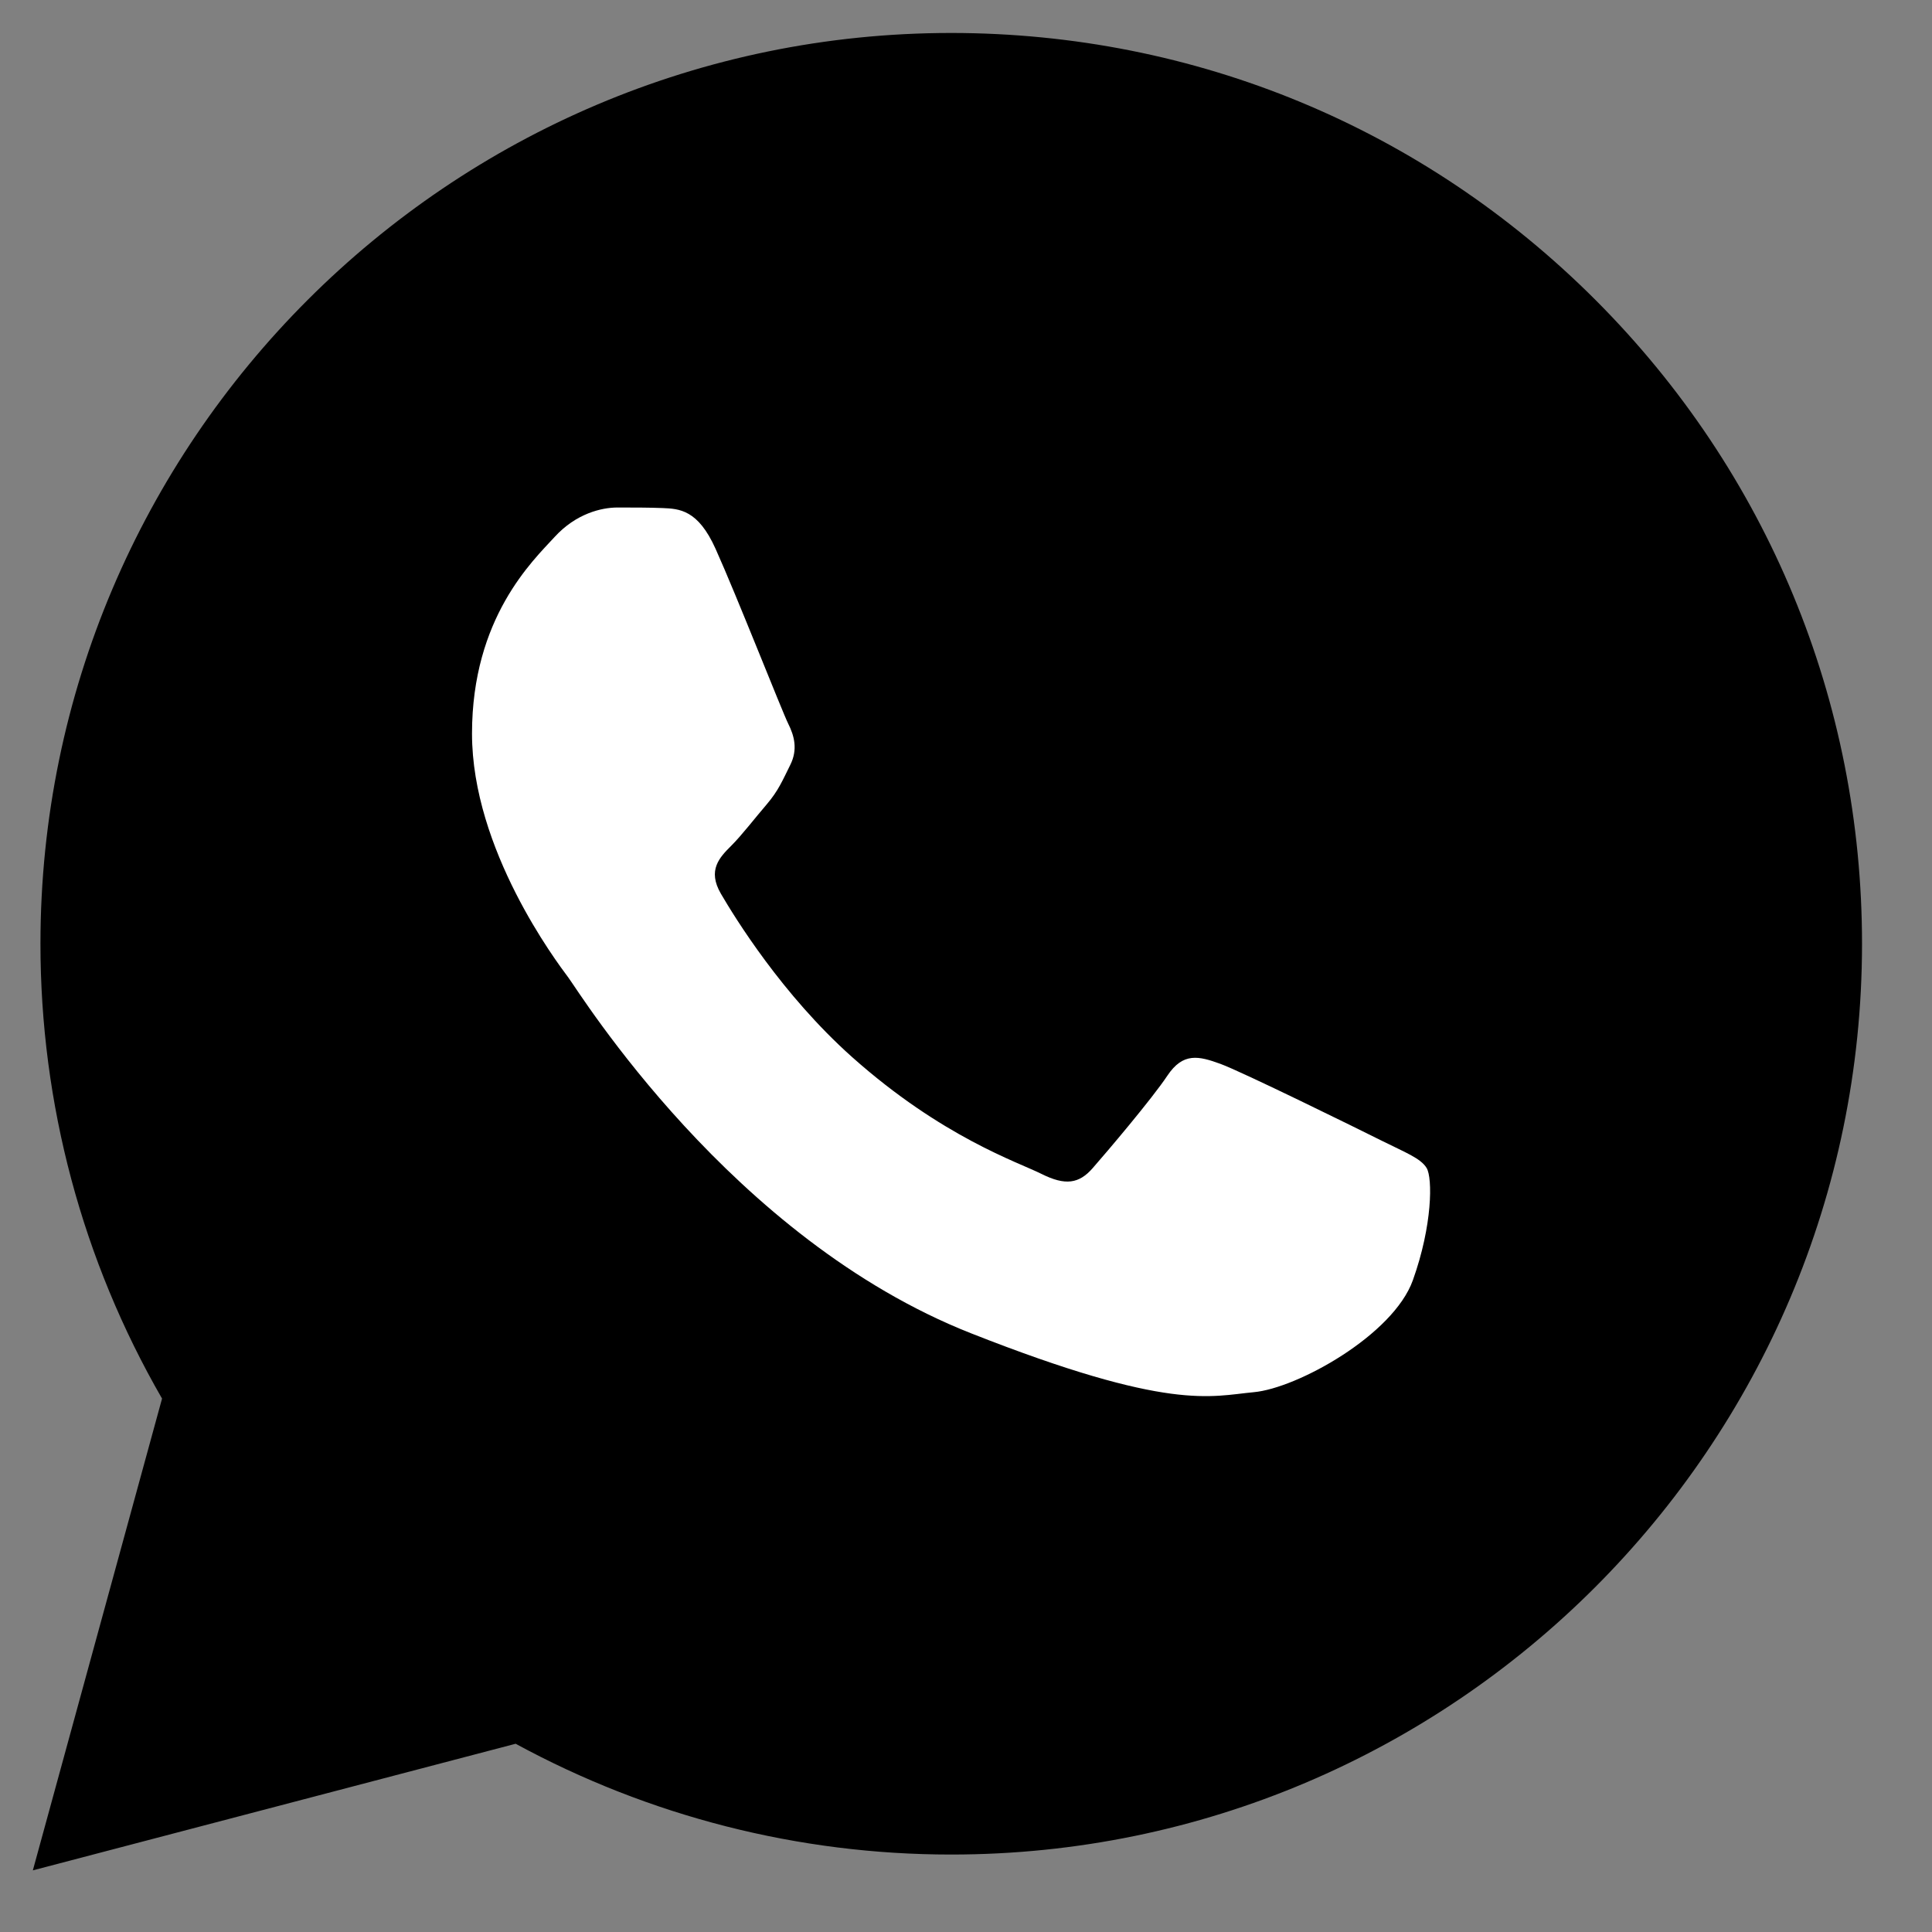 <svg width="32" height="32" viewBox="0 0 32 32" fill="none" xmlns="http://www.w3.org/2000/svg">
<rect x="0" y="0" width="32" height="32" fill="#808080" stroke="none"/>
<g id="logos:whatsapp-icon" clip-path="url(#clip0_66_202)">
<path id="Vector" d="M0.67 15.625C0.669 18.283 1.364 20.878 2.684 23.165L0.544 30.979L8.541 28.882C10.753 30.086 13.231 30.717 15.749 30.717H15.756C24.07 30.717 30.837 23.952 30.841 15.637C30.842 11.608 29.274 7.819 26.426 4.968C23.578 2.118 19.791 0.548 15.755 0.546C7.441 0.546 0.674 7.31 0.67 15.625" fill="black"/>
<path id="Vector_2" d="M11.852 9.09C11.56 8.44 11.252 8.427 10.974 8.415C10.746 8.406 10.486 8.406 10.226 8.406C9.965 8.406 9.542 8.504 9.185 8.895C8.827 9.286 7.818 10.23 7.818 12.151C7.818 14.072 9.217 15.928 9.412 16.189C9.607 16.449 12.113 20.517 16.082 22.083C19.38 23.383 20.051 23.125 20.767 23.059C21.483 22.994 23.077 22.115 23.402 21.203C23.728 20.292 23.728 19.51 23.63 19.347C23.533 19.184 23.272 19.087 22.882 18.892C22.491 18.696 20.572 17.752 20.214 17.621C19.856 17.491 19.596 17.426 19.335 17.817C19.075 18.207 18.327 19.087 18.099 19.347C17.872 19.608 17.644 19.64 17.253 19.445C16.863 19.249 15.605 18.837 14.113 17.508C12.953 16.473 12.169 15.194 11.941 14.804C11.713 14.413 11.917 14.202 12.113 14.007C12.288 13.832 12.503 13.551 12.699 13.323C12.893 13.095 12.958 12.933 13.088 12.672C13.219 12.412 13.154 12.184 13.056 11.988C12.958 11.793 12.2 9.862 11.852 9.09Z" fill="white"/>
</g>
<defs>
<clipPath id="clip0_66_202">
<rect width="31.385" height="31.629" fill="white"/>
</clipPath>
</defs>
</svg>
